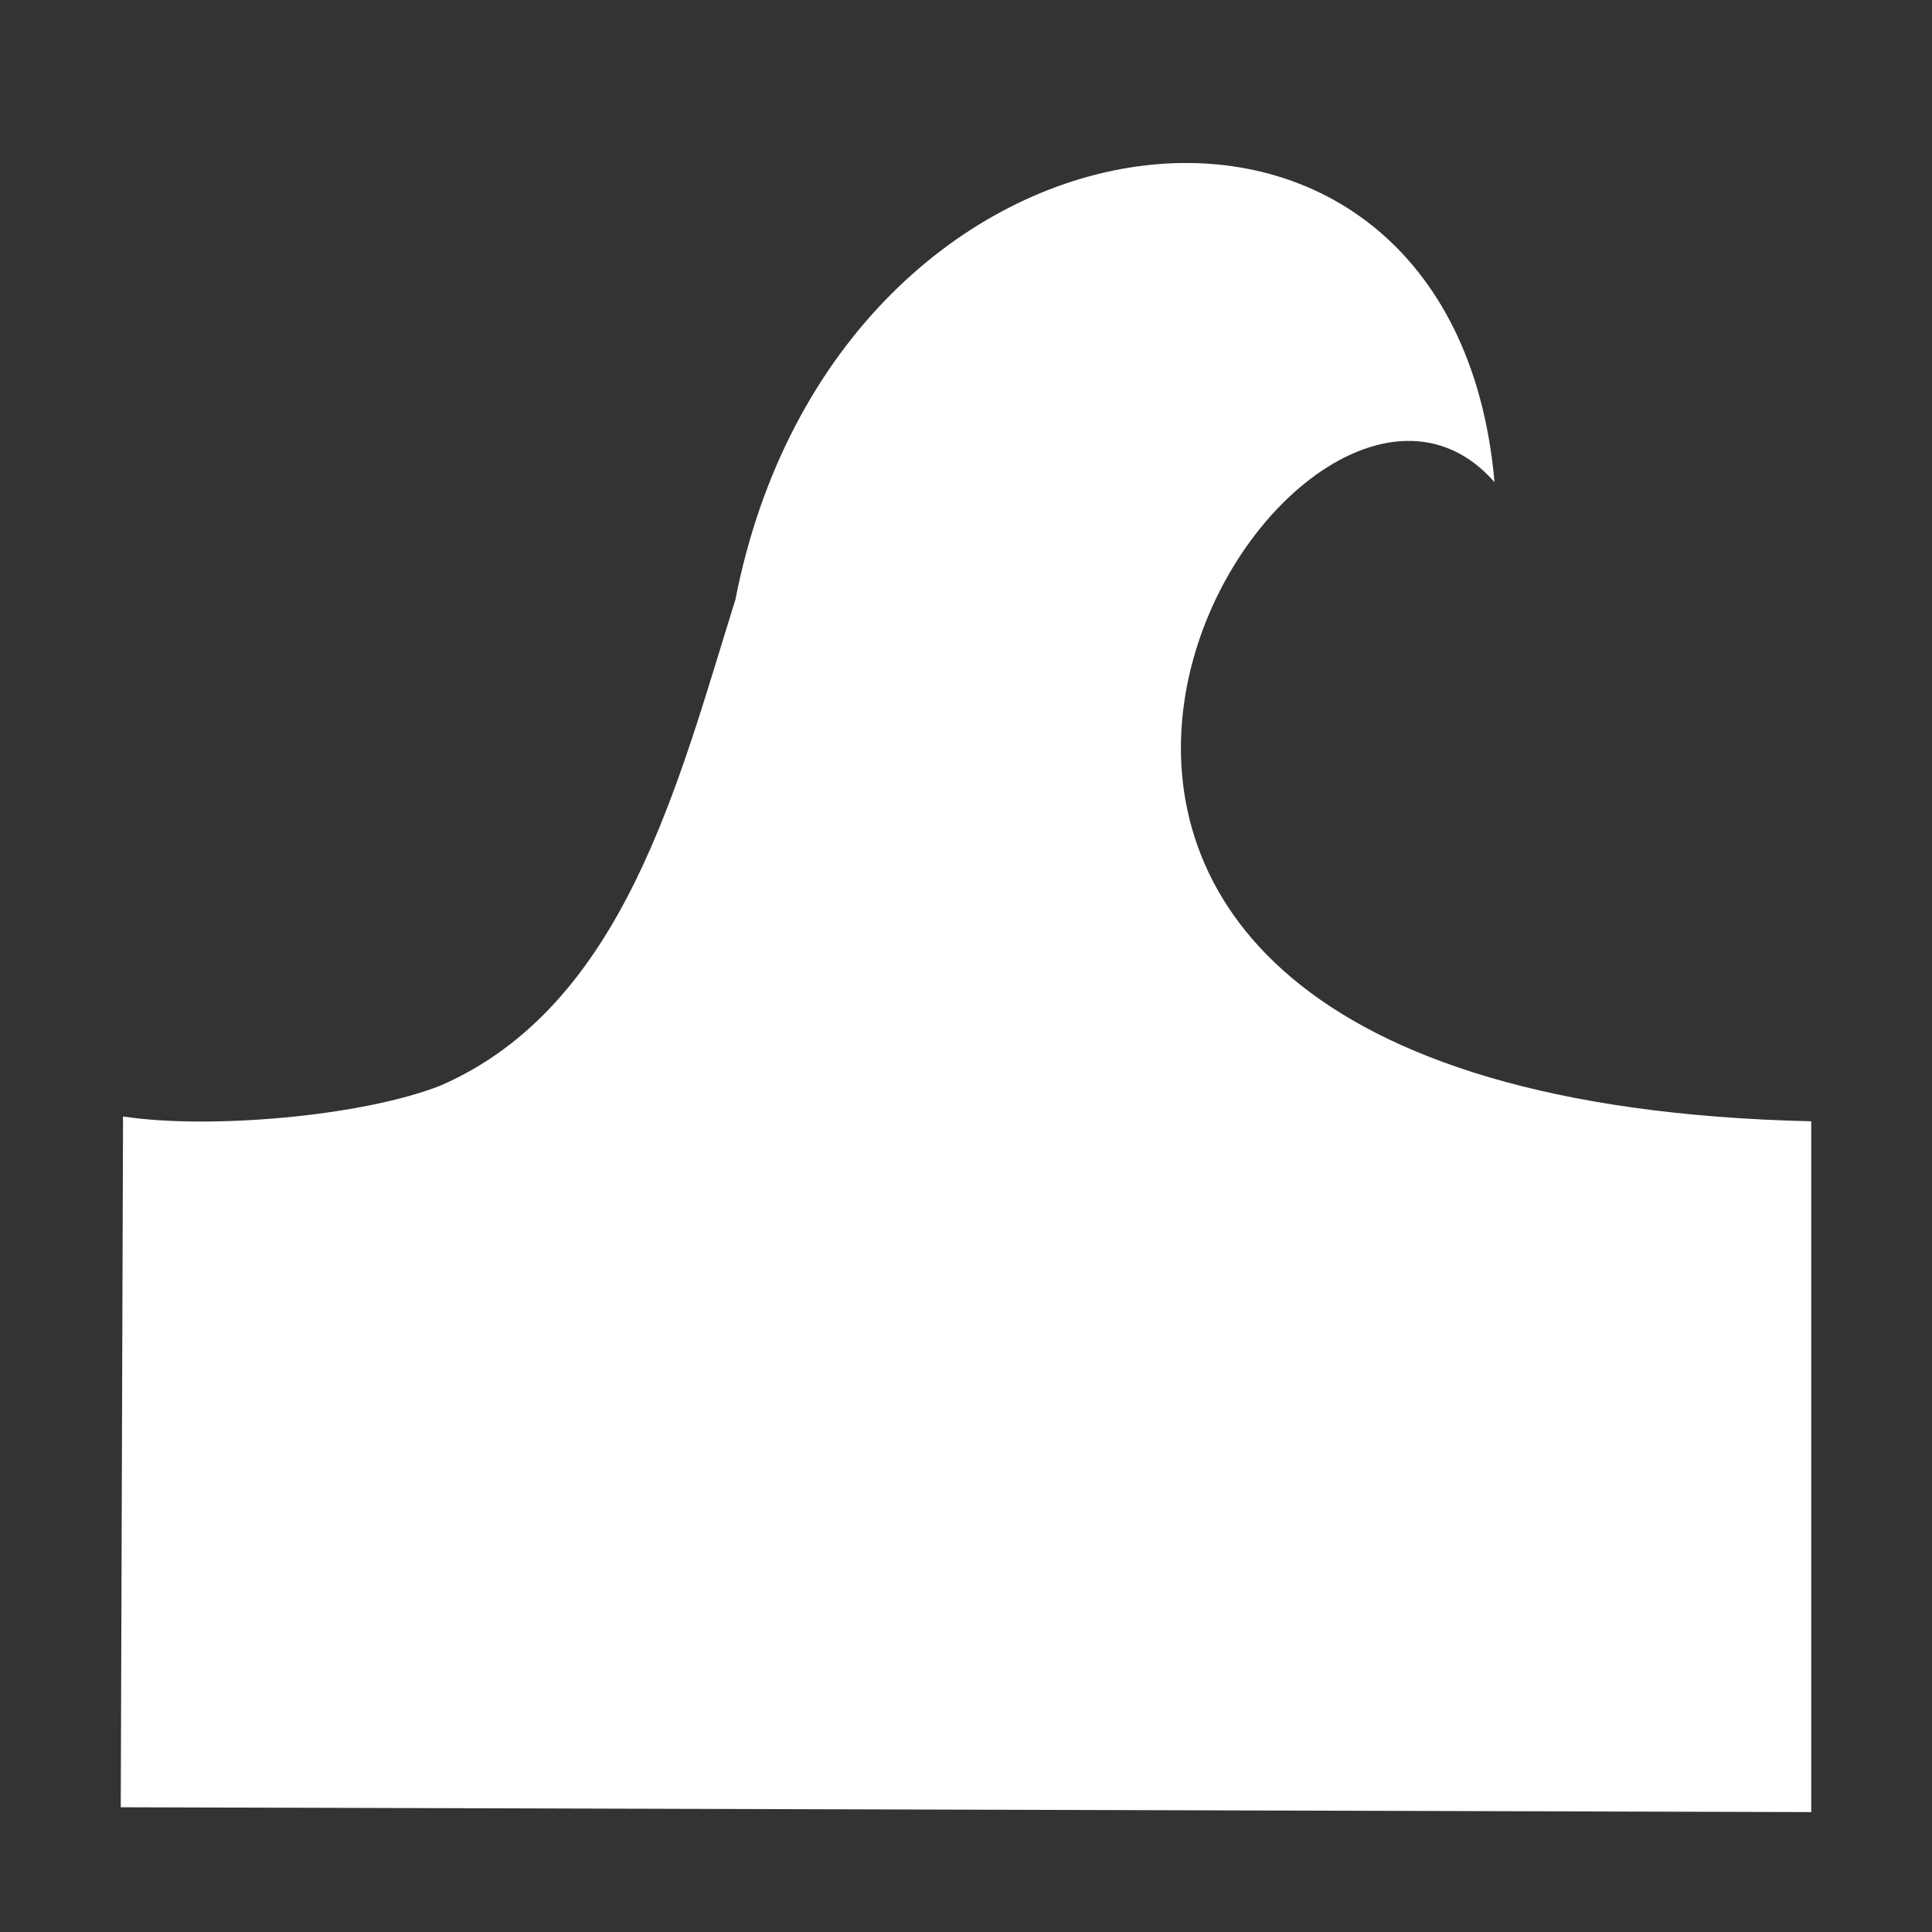 <svg xmlns="http://www.w3.org/2000/svg" viewBox="0 0 16 16"><rect x="0" y="0" width="16" height="16" fill="#333333" stroke="none"/><path d="m6.089 1041.33c-.473 1.51-.921 3.358-2.44 4.02-.659.259-1.93.364-2.63.256l-.019 5.721 14 .04v-5.721c-8.646-.196-4.334-7.246-2.623-5.293-.349-3.953-5.446-3.346-6.288.979" fill="#ffffff" transform="translate(0-1036.36)"/></svg>